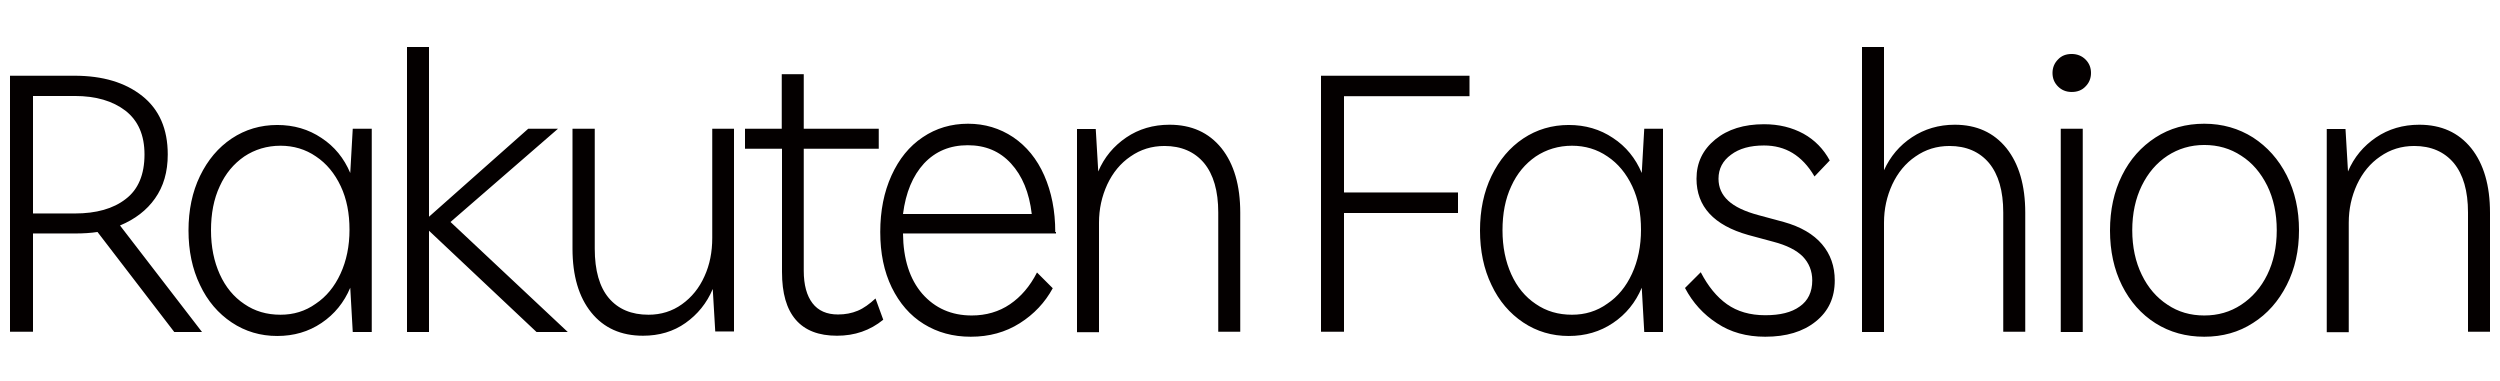 <?xml version="1.0" encoding="utf-8"?>
<!-- Generator: Adobe Illustrator 23.0.3, SVG Export Plug-In . SVG Version: 6.00 Build 0)  -->
<svg version="1.1" id="レイヤー_1" xmlns="http://www.w3.org/2000/svg" xmlns:xlink="http://www.w3.org/1999/xlink" x="0px"
	 y="0px" viewBox="0 0 1000 127"  width="210" height="32" style="enable-background:new 0 0 1000 127;" xml:space="preserve">
<style type="text/css">
	.st0{fill:#040000;}
</style>
<g>
	<path class="st0" d="M467.8,37.2c-6.5,0-12.3,1.7-17.3,5.1c-5,3.4-8.8,7.9-11.2,13.6l-1-17h-7.5v81.3h8.8V76.4
		c0-5.5,1.1-10.5,3.3-15.3c2.2-4.7,5.3-8.5,9.3-11.2c4-2.8,8.5-4.2,13.6-4.2c6.7,0,12,2.3,15.8,6.8c3.8,4.6,5.7,11.2,5.7,19.8v47.7
		h8.8V72.4c0-10.9-2.5-19.5-7.5-25.8C483.5,40.3,476.6,37.2,467.8,37.2 M387.1,45.4c7.1,0,12.8,2.4,17.3,7.3
		c4.5,4.9,7.3,11.6,8.3,20.2h-51.5c1.1-8.6,3.9-15.3,8.4-20.2C374.2,47.8,380,45.4,387.1,45.4 M422.1,80.1c0-8.5-1.5-16-4.4-22.6
		c-2.9-6.6-7.1-11.7-12.4-15.3c-5.4-3.6-11.4-5.4-18.1-5.4c-6.7,0-12.8,1.8-18.1,5.4c-5.4,3.6-9.5,8.7-12.5,15.3
		c-3,6.6-4.5,14.1-4.5,22.6c0,8.5,1.5,15.8,4.6,22.2c3.1,6.3,7.3,11.2,12.8,14.6c5.5,3.4,11.7,5.1,18.8,5.1c7.4,0,13.9-1.8,19.6-5.4
		c5.7-3.6,10.1-8.3,13.2-14l-6.3-6.3c-2.8,5.5-6.4,9.7-10.8,12.7c-4.4,3-9.6,4.5-15.3,4.5c-8.1,0-14.7-2.9-19.8-8.7
		c-5-5.8-7.6-13.8-7.7-24.1h61.2V80.1z M350.2,106.7c-2.4,2.2-4.7,3.9-7.1,4.9c-2.4,1-5,1.5-7.9,1.5c-4.5,0-7.9-1.5-10.2-4.5
		c-2.3-3-3.5-7.3-3.5-13V46.8h30v-8h-30V17h-8.8v21.8H298v8h14.8v49.3c0,8.5,1.8,14.8,5.5,19.1c3.7,4.3,9.2,6.4,16.5,6.4
		c7.1,0,13.2-2.1,18.5-6.4L350.2,106.7z M284.9,38.8v43.7c0,5.6-1,10.7-3.1,15.3c-2.1,4.7-5.1,8.4-9,11.2c-3.9,2.8-8.4,4.2-13.4,4.2
		c-6.8,0-12.1-2.2-15.9-6.7c-3.7-4.4-5.6-11-5.6-19.7v-48H229v48c0,10.8,2.5,19.3,7.5,25.5c5,6.2,11.9,9.3,20.7,9.3
		c6.5,0,12.2-1.7,17-5.1c4.8-3.4,8.5-7.9,10.9-13.6l1,17h7.5V38.8H284.9z M227.1,120.1l-46.9-44l43-37.3h-11.9L171.6,74V6.1h-8.8
		v114h8.8V79.6l43,40.5H227.1z M112.2,113.2c-5.5,0-10.3-1.4-14.5-4.3c-4.2-2.8-7.5-6.8-9.8-11.9c-2.3-5.1-3.5-10.9-3.5-17.6
		c0-6.6,1.1-12.5,3.5-17.6c2.3-5.1,5.6-9,9.8-11.9c4.2-2.8,9.1-4.3,14.5-4.3c5.2,0,10,1.4,14.2,4.3c4.2,2.8,7.5,6.8,9.9,11.9
		c2.4,5.1,3.5,10.9,3.5,17.4c0,6.5-1.2,12.4-3.6,17.6c-2.4,5.2-5.7,9.2-9.9,12C122.1,111.8,117.4,113.2,112.2,113.2 M141.1,38.8
		l-1,17.7c-2.5-5.9-6.3-10.6-11.5-14c-5.2-3.5-11.1-5.2-17.7-5.2c-6.7,0-12.8,1.8-18.2,5.4c-5.4,3.6-9.6,8.6-12.7,15
		c-3.1,6.4-4.6,13.7-4.6,21.8s1.5,15.4,4.6,21.8c3,6.4,7.3,11.4,12.7,15c5.4,3.6,11.5,5.4,18.2,5.4c6.6,0,12.5-1.7,17.7-5.2
		c5.2-3.5,9-8.2,11.5-14.1l1,17.7h7.6V38.8H141.1z M29.9,72.7H13.2V25.7h16.7c8.5,0,15.2,2,20.3,5.9c5.1,4,7.6,9.8,7.6,17.5
		c0,8-2.5,14-7.5,17.8C45.3,70.8,38.5,72.7,29.9,72.7 M80.8,120.1L48,77.5c6-2.5,10.7-6.1,14-10.8c3.4-4.8,5.1-10.6,5.1-17.6
		c0-10.2-3.4-18-10.2-23.4c-6.8-5.4-15.8-8.1-27.1-8.1H4v102.4h9.2V80.7H30c3.4,0,6.4-0.2,9-0.6l30.7,40H80.8z"/>
</g>
<g>
	<path class="st0" d="M967.7,37.2c-6.5,0-12.3,1.7-17.3,5.1c-5,3.4-8.8,7.9-11.2,13.6l-1-17h-7.5v81.3h8.8V76.4
		c0-5.5,1.1-10.5,3.3-15.3c2.2-4.7,5.3-8.5,9.3-11.2c4-2.8,8.5-4.2,13.6-4.2c6.7,0,12,2.3,15.8,6.8c3.8,4.6,5.7,11.2,5.7,19.8v47.7
		h8.8V72.4c0-10.9-2.5-19.5-7.5-25.8C983.4,40.3,976.5,37.2,967.7,37.2 M881.7,113.5c-5.5,0-10.4-1.4-14.7-4.3
		c-4.3-2.8-7.8-6.8-10.3-12c-2.5-5.1-3.8-11.1-3.8-17.8c0-6.7,1.3-12.7,3.8-17.8c2.5-5.1,5.9-9.1,10.3-12c4.3-2.8,9.2-4.3,14.7-4.3
		c5.5,0,10.4,1.4,14.8,4.3c4.4,2.8,7.8,6.8,10.4,12c2.5,5.1,3.8,11.1,3.8,17.8c0,6.7-1.3,12.7-3.8,17.8c-2.5,5.1-6,9.1-10.4,12
		C892.1,112.1,887.2,113.5,881.7,113.5 M881.7,122c7.3,0,13.8-1.8,19.5-5.5c5.7-3.6,10.2-8.7,13.5-15.2c3.3-6.5,4.9-13.8,4.9-21.9
		S918,64,914.7,57.5c-3.3-6.5-7.8-11.5-13.5-15.2c-5.7-3.6-12.2-5.5-19.5-5.5c-7.3,0-13.8,1.8-19.5,5.5C856.5,46,852,51,848.8,57.5
		c-3.2,6.4-4.8,13.8-4.8,22c0,8.2,1.6,15.6,4.8,22c3.2,6.4,7.7,11.5,13.4,15.1C867.9,120.2,874.4,122,881.7,122 M824.3,120.1h8.8
		V38.8h-8.8V120.1z M828.7,24.1c2.2,0,4.1-0.7,5.5-2.2c1.4-1.4,2.2-3.2,2.2-5.4c0-2.1-0.7-3.9-2.2-5.4c-1.4-1.4-3.3-2.2-5.5-2.2
		c-2.3,0-4.1,0.7-5.5,2.2c-1.4,1.4-2.2,3.2-2.2,5.4c0,2.1,0.7,3.9,2.2,5.4C824.6,23.3,826.4,24.1,828.7,24.1 M781.9,37.2
		c-6.4,0-12.1,1.7-17.1,5c-5,3.3-8.7,7.7-11.2,13.2V6.1h-8.8v114h8.8V76.4c0-5.5,1.1-10.5,3.3-15.3c2.2-4.7,5.3-8.5,9.3-11.2
		c4-2.8,8.5-4.2,13.6-4.2c6.7,0,12,2.3,15.8,6.8c3.8,4.6,5.7,11.2,5.7,19.8v47.7h8.8V72.4c0-10.9-2.5-19.5-7.5-25.8
		C797.5,40.3,790.6,37.2,781.9,37.2 M706.1,122c8.4,0,15.1-2,20.2-6.1c5.1-4.1,7.6-9.5,7.6-16.4c0-5.7-1.7-10.5-5.1-14.5
		c-3.4-4-8.5-7-15.3-8.9l-10-2.7c-5.6-1.5-9.6-3.4-12.2-5.8c-2.6-2.4-3.9-5.3-3.9-8.8c0-4,1.7-7.2,5-9.6c3.3-2.5,7.7-3.7,13.2-3.7
		c4.3,0,8.1,1,11.4,3c3.3,2,6.3,5.1,8.8,9.4l6.1-6.4c-2.5-4.6-6-8.2-10.5-10.7c-4.6-2.5-9.8-3.8-15.8-3.8c-8,0-14.5,2-19.5,6.1
		c-5,4.1-7.5,9.3-7.5,15.7c0,11.1,6.9,18.6,20.7,22.5l10,2.7c5.4,1.4,9.3,3.4,11.8,5.9c2.5,2.6,3.8,5.8,3.8,9.6
		c0,4.6-1.7,8.1-5,10.4c-3.3,2.4-7.9,3.5-13.8,3.5c-6.1,0-11.2-1.5-15.3-4.4c-4.1-2.9-7.6-7.2-10.5-12.8l-6.3,6.3
		c3.1,5.9,7.4,10.6,12.8,14.1C692.2,120.2,698.6,122,706.1,122 M628.8,113.2c-5.5,0-10.3-1.4-14.5-4.3c-4.2-2.8-7.5-6.8-9.8-11.9
		c-2.3-5.1-3.5-10.9-3.5-17.6c0-6.6,1.1-12.5,3.5-17.6c2.3-5.1,5.6-9,9.8-11.9c4.2-2.8,9.1-4.3,14.5-4.3c5.2,0,10,1.4,14.2,4.3
		c4.2,2.8,7.5,6.8,9.9,11.9c2.4,5.1,3.5,10.9,3.5,17.4c0,6.5-1.2,12.4-3.6,17.6c-2.4,5.2-5.7,9.2-9.9,12
		C638.7,111.8,634,113.2,628.8,113.2 M657.7,38.8l-1,17.7c-2.5-5.9-6.3-10.6-11.5-14c-5.2-3.5-11.1-5.2-17.7-5.2
		c-6.7,0-12.8,1.8-18.2,5.4c-5.4,3.6-9.6,8.6-12.7,15c-3.1,6.4-4.6,13.7-4.6,21.8s1.5,15.4,4.6,21.8c3,6.4,7.3,11.4,12.7,15
		c5.4,3.6,11.5,5.4,18.2,5.4c6.6,0,12.5-1.7,17.7-5.2c5.2-3.5,9-8.2,11.5-14.1l1,17.7h7.5V38.8H657.7z M587.8,25.8v-8.2h-59.4v102.4
		h9.2V72.5h45.6v-8.2h-45.6V25.8H587.8z"/>
</g>
</svg>
